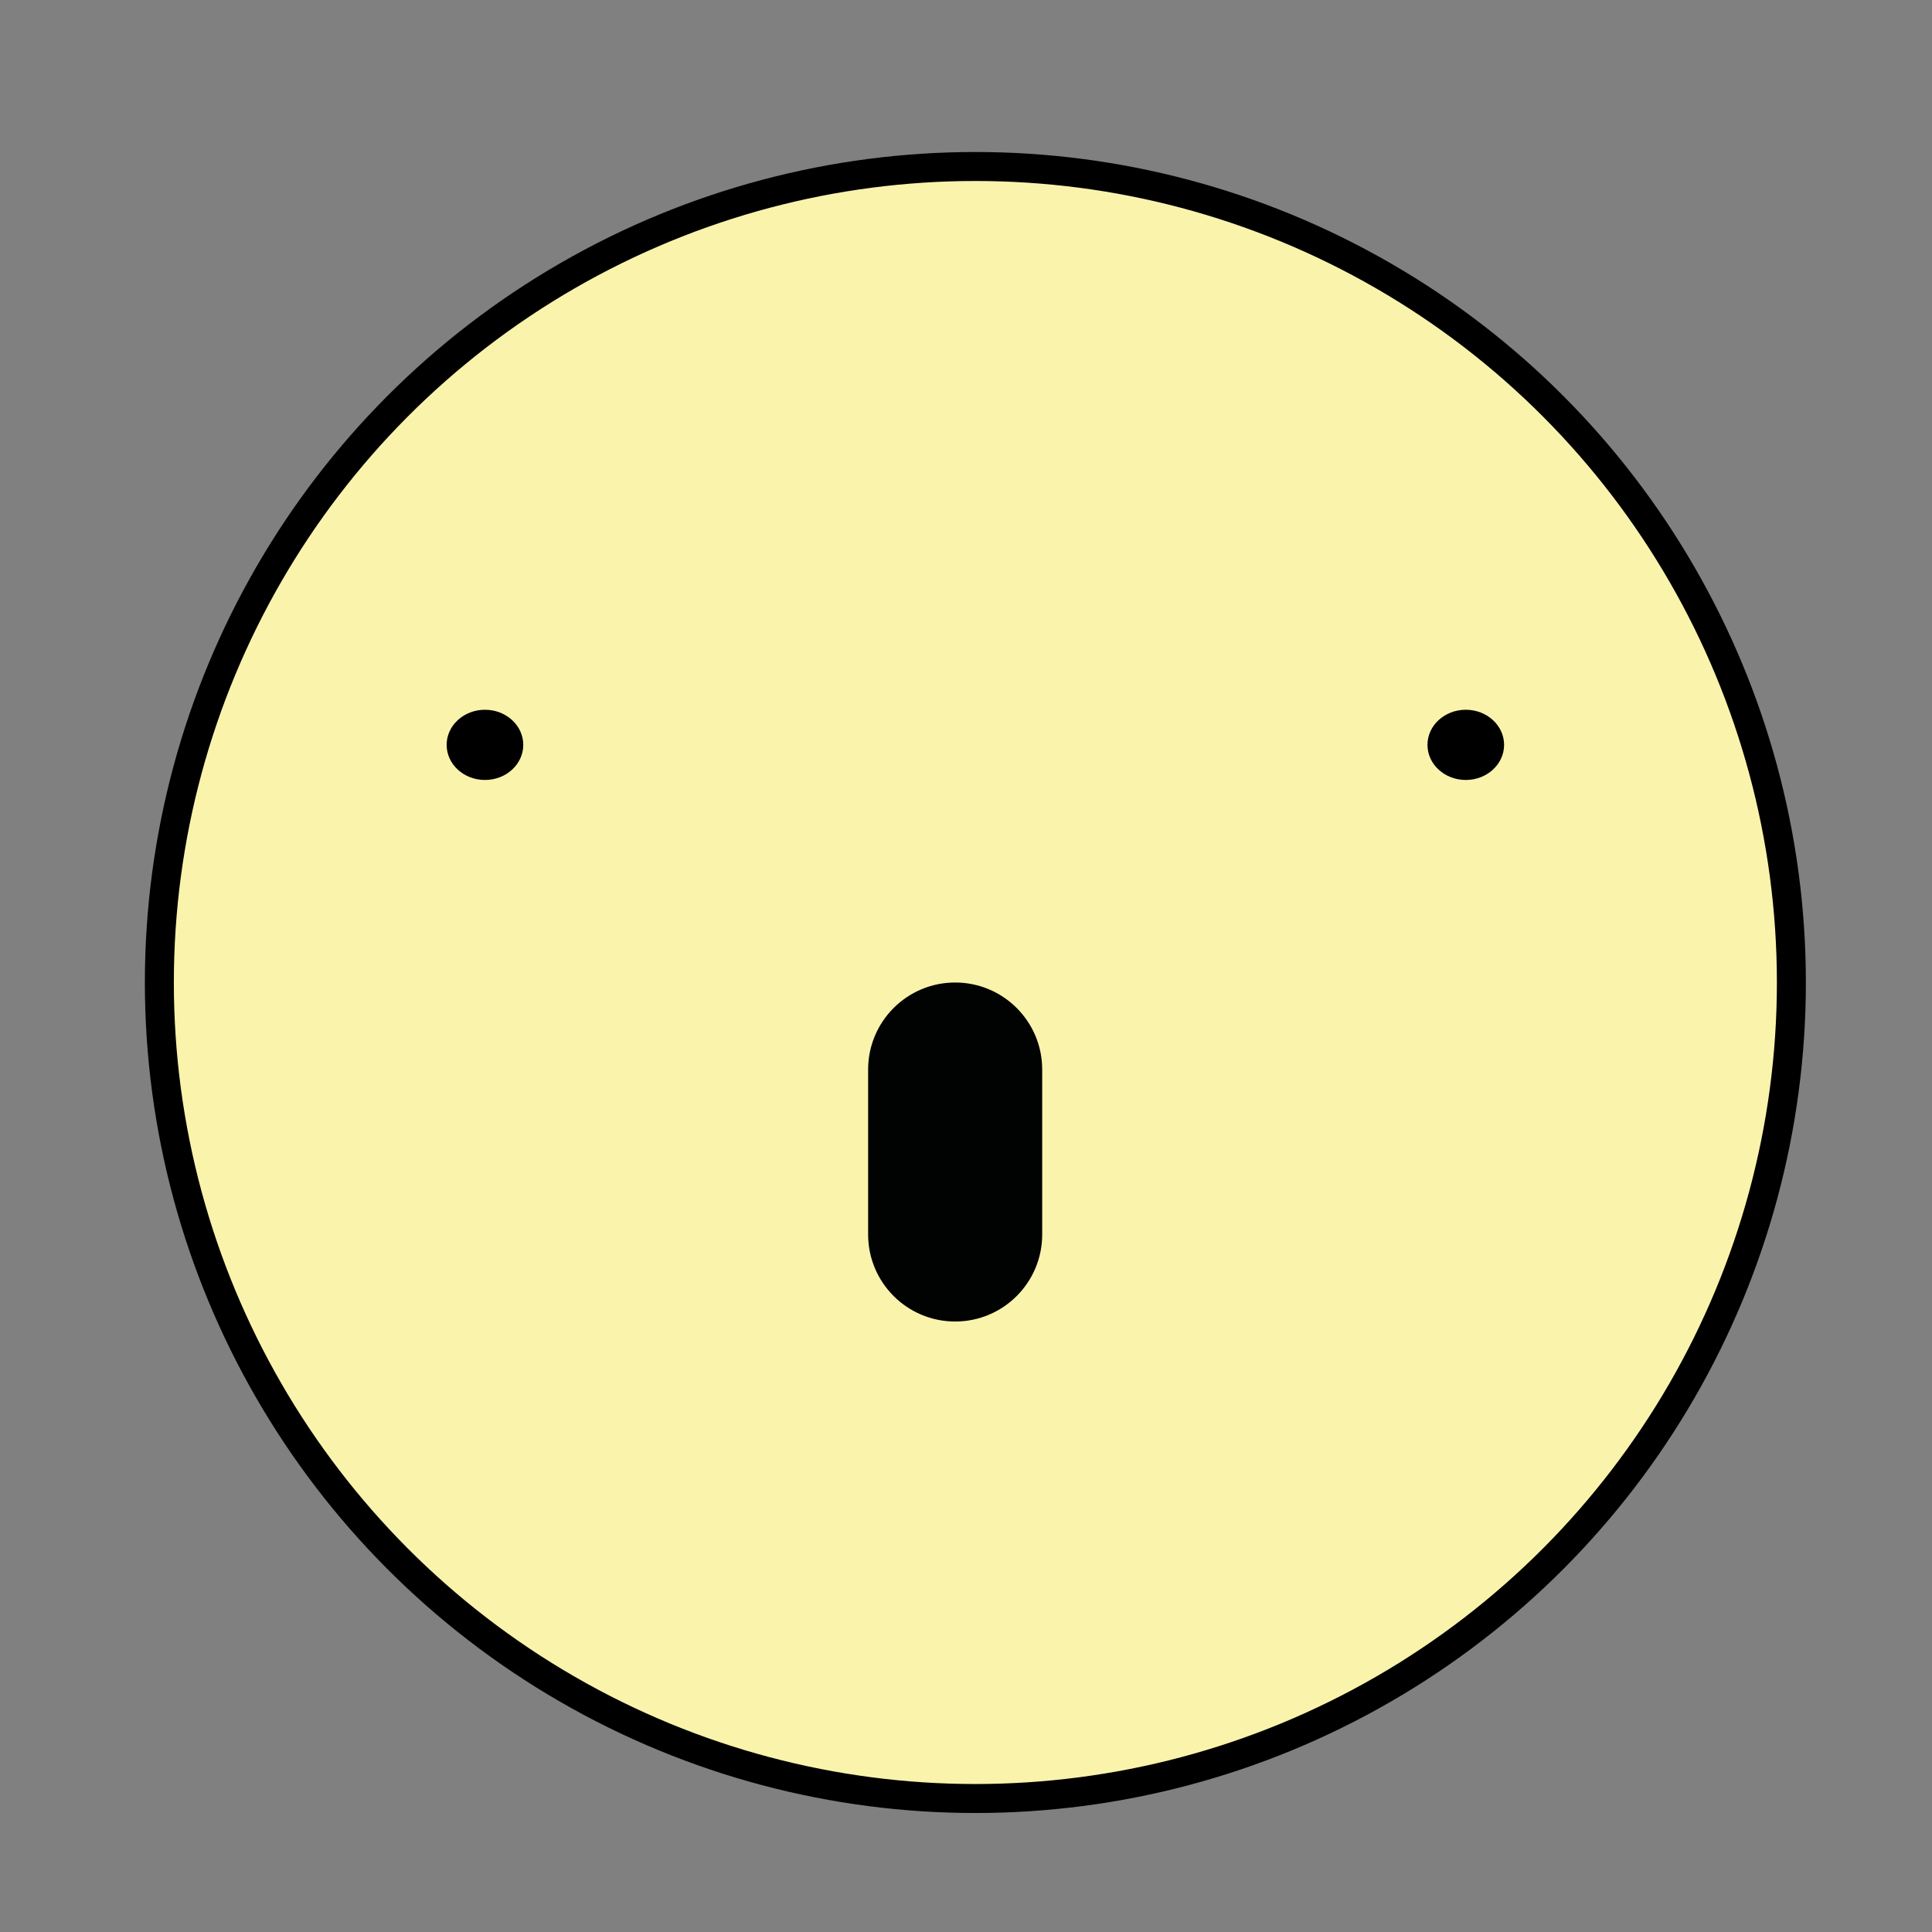 <?xml version="1.0" encoding="utf-8"?>
<!-- Generator: Adobe Illustrator 16.0.0, SVG Export Plug-In . SVG Version: 6.00 Build 0)  -->
<!DOCTYPE svg PUBLIC "-//W3C//DTD SVG 1.1//EN" "http://www.w3.org/Graphics/SVG/1.1/DTD/svg11.dtd">
<svg version="1.1" id="Laag_1" xmlns="http://www.w3.org/2000/svg" xmlns:xlink="http://www.w3.org/1999/xlink" x="0px" y="0px"
	 width="200px" height="200px" viewBox="0 0 200 200" enable-background="new 0 0 200 200" xml:space="preserve">
<rect x="0" y="0" width="200" height="200" fill="#808080" stroke="none"/>
<ellipse cx="53.792" cy="79.036" rx="3.763" ry="3.449"/>
<ellipse cx="147.124" cy="79.036" rx="3.763" ry="3.449"/>
<g>
	<circle fill="#FAF3AC" stroke="#000000" stroke-width="3" stroke-miterlimit="10" cx="100.97" cy="101.709" r="84.473"/>
	<ellipse cx="50.202" cy="77.108" rx="3.966" ry="3.634"/>
	<ellipse cx="151.737" cy="77.108" rx="3.966" ry="3.634"/>
	<path fill="#010202" d="M107.888,127.791c0,4.978-4.034,9.012-9.01,9.012l0,0c-4.976,0-9.01-4.034-9.01-9.012v-17.072
		c0-4.975,4.034-9.01,9.01-9.01l0,0c4.976,0,9.01,4.035,9.01,9.01V127.791z"/>
</g>
</svg>
